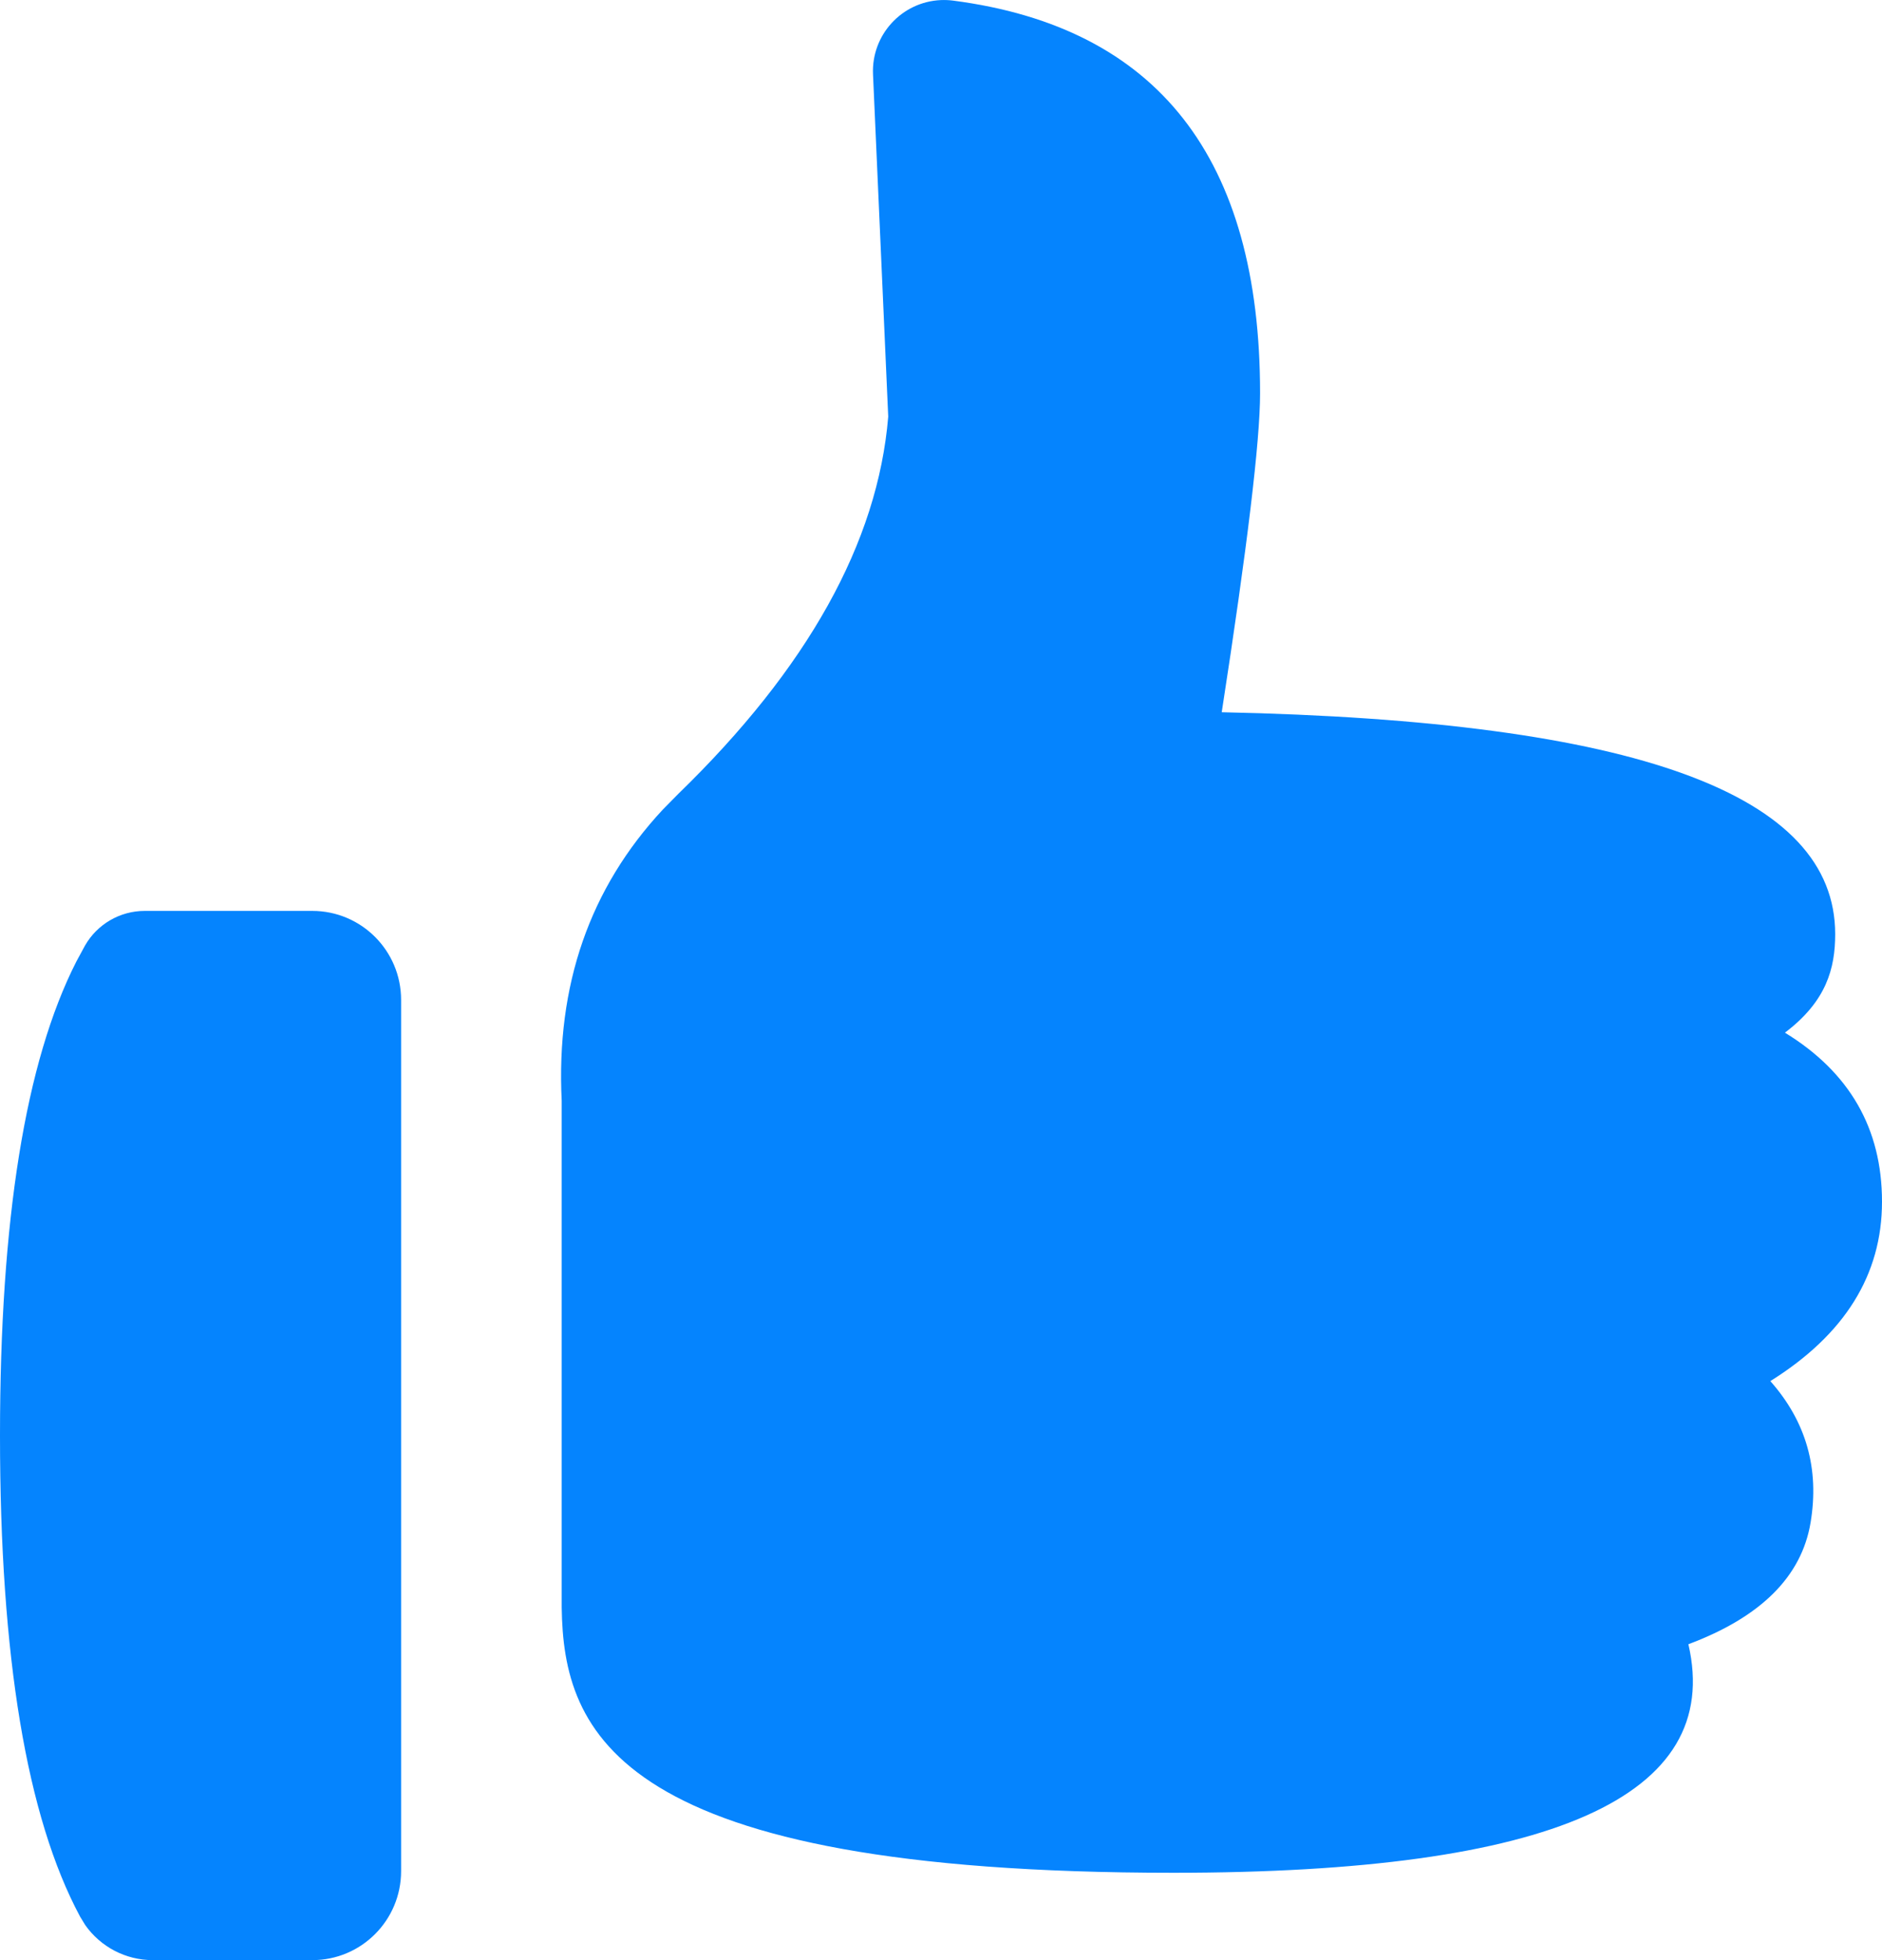 <svg
  width="24"
  height="25"
  viewBox="0 0 24 25"
  fill="none"
  xmlns="http://www.w3.org/2000/svg"
>
  <path
    fill-rule="evenodd"
    clip-rule="evenodd"
    d="M3.983 11.618C4.608 11.618 5.115 12.126 5.115 12.753V23.865C5.115 24.492 4.608 25 3.983 25H1.948C1.603 25 1.283 24.831 1.087 24.553L1.02 24.443C0.34 23.173 0 21.128 0 18.309C0 15.556 0.324 13.541 0.973 12.265L1.084 12.06C1.24 11.787 1.531 11.618 1.845 11.618H3.983ZM12.156 0.008C14.764 0.348 16.069 2.018 16.069 5.016C16.069 5.622 15.906 6.978 15.58 9.084C20.897 9.195 23.403 10.138 23.403 11.914C23.403 12.352 23.291 12.771 22.762 13.171C23.587 13.676 24 14.395 24 15.327C24 16.259 23.525 17.022 22.576 17.615C23.033 18.131 23.204 18.733 23.089 19.421C22.974 20.108 22.455 20.625 21.531 20.971C21.98 22.915 19.791 23.886 14.964 23.886C7.853 23.886 7.185 22.104 7.163 20.501L7.163 14.04C7.09 12.566 7.52 11.327 8.453 10.325L8.647 10.128C10.3 8.523 11.194 6.918 11.327 5.314L11.133 0.948C11.111 0.447 11.498 0.023 11.999 0.001C12.051 -0.001 12.104 0.001 12.156 0.008Z"
    fill="#0584FE"
  />
</svg>
